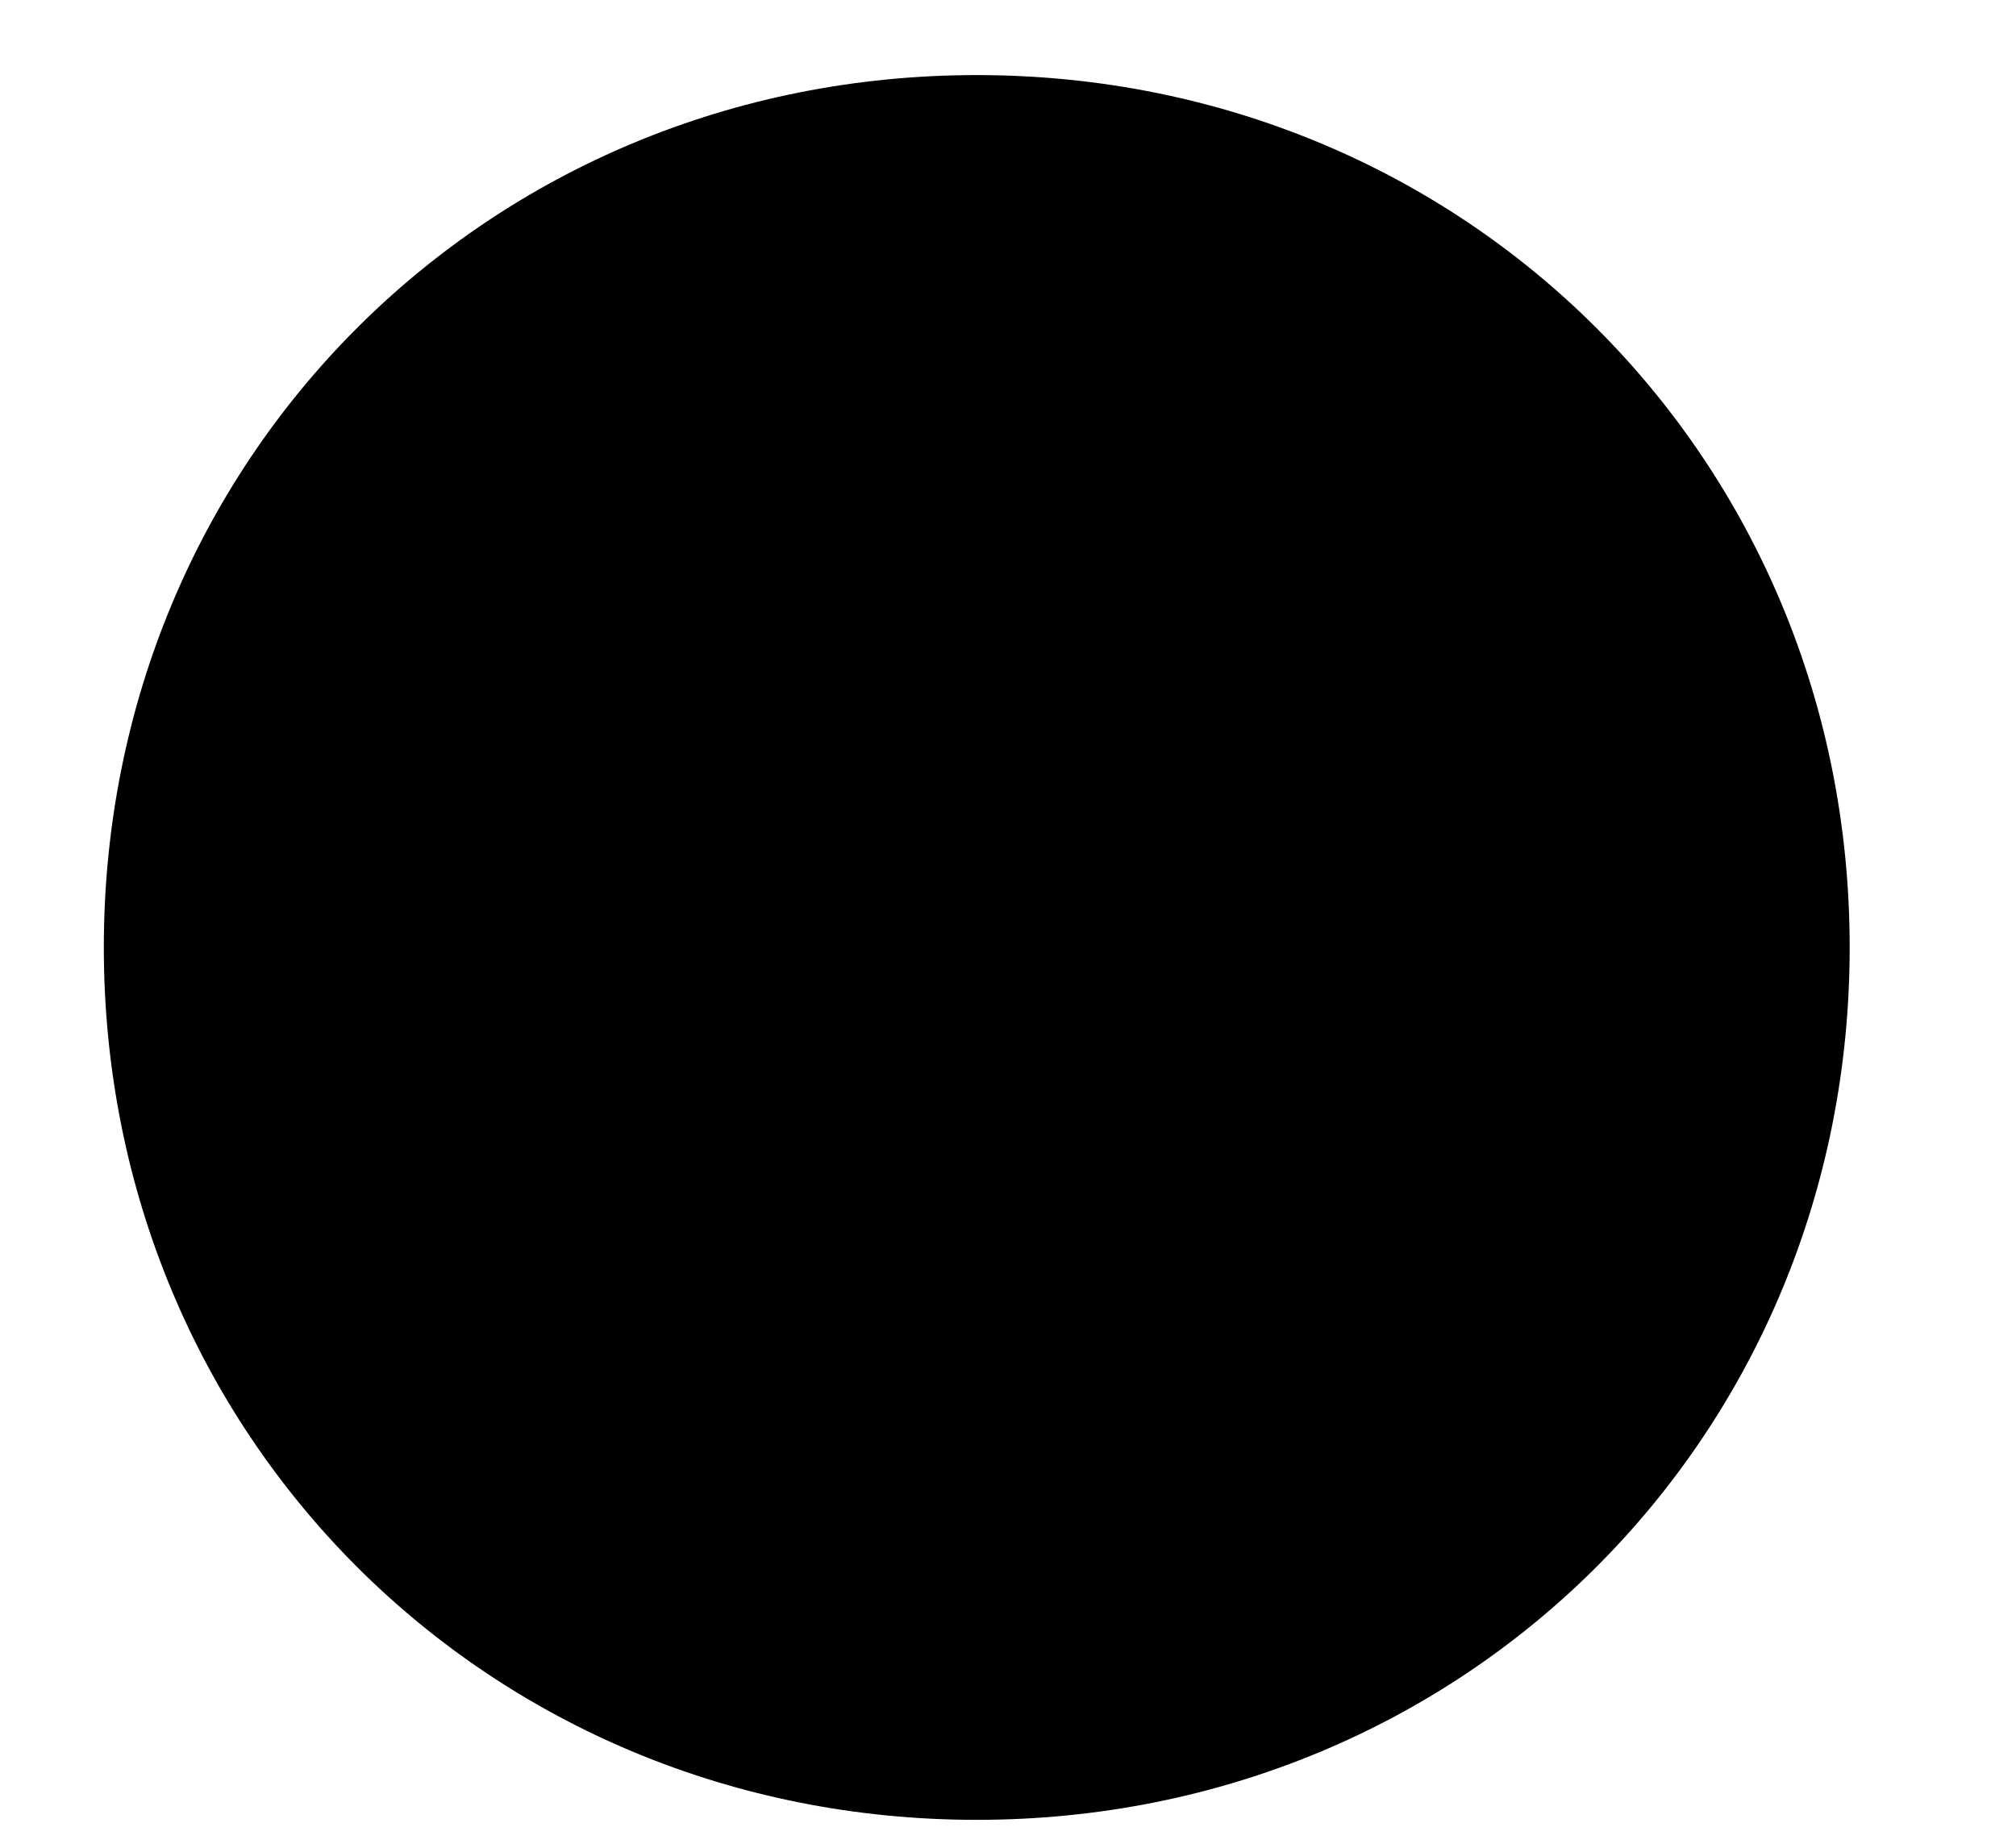 <svg width="12" height="11" viewBox="0 0 12 11" fill="none" xmlns="http://www.w3.org/2000/svg">
<path d="M5.814 10.418C3.112 10.418 1.034 8.341 1.034 5.64C1.034 2.939 3.112 0.862 5.814 0.862C8.516 0.862 10.594 2.939 10.594 5.64C10.594 8.341 8.516 10.418 5.814 10.418Z" fill="black"/>
<path d="M5.814 10.834C2.904 10.834 0.618 8.549 0.618 5.64C0.618 2.732 2.904 0.447 5.814 0.447C8.723 0.447 11.01 2.732 11.01 5.64C11.01 8.549 8.723 10.834 5.814 10.834ZM5.814 1.278C3.32 1.278 1.449 3.147 1.449 5.64C1.449 8.133 3.32 10.003 5.814 10.003C8.308 10.003 10.178 8.133 10.178 5.64C10.178 3.147 8.308 1.278 5.814 1.278Z" fill="black"/>
</svg>

